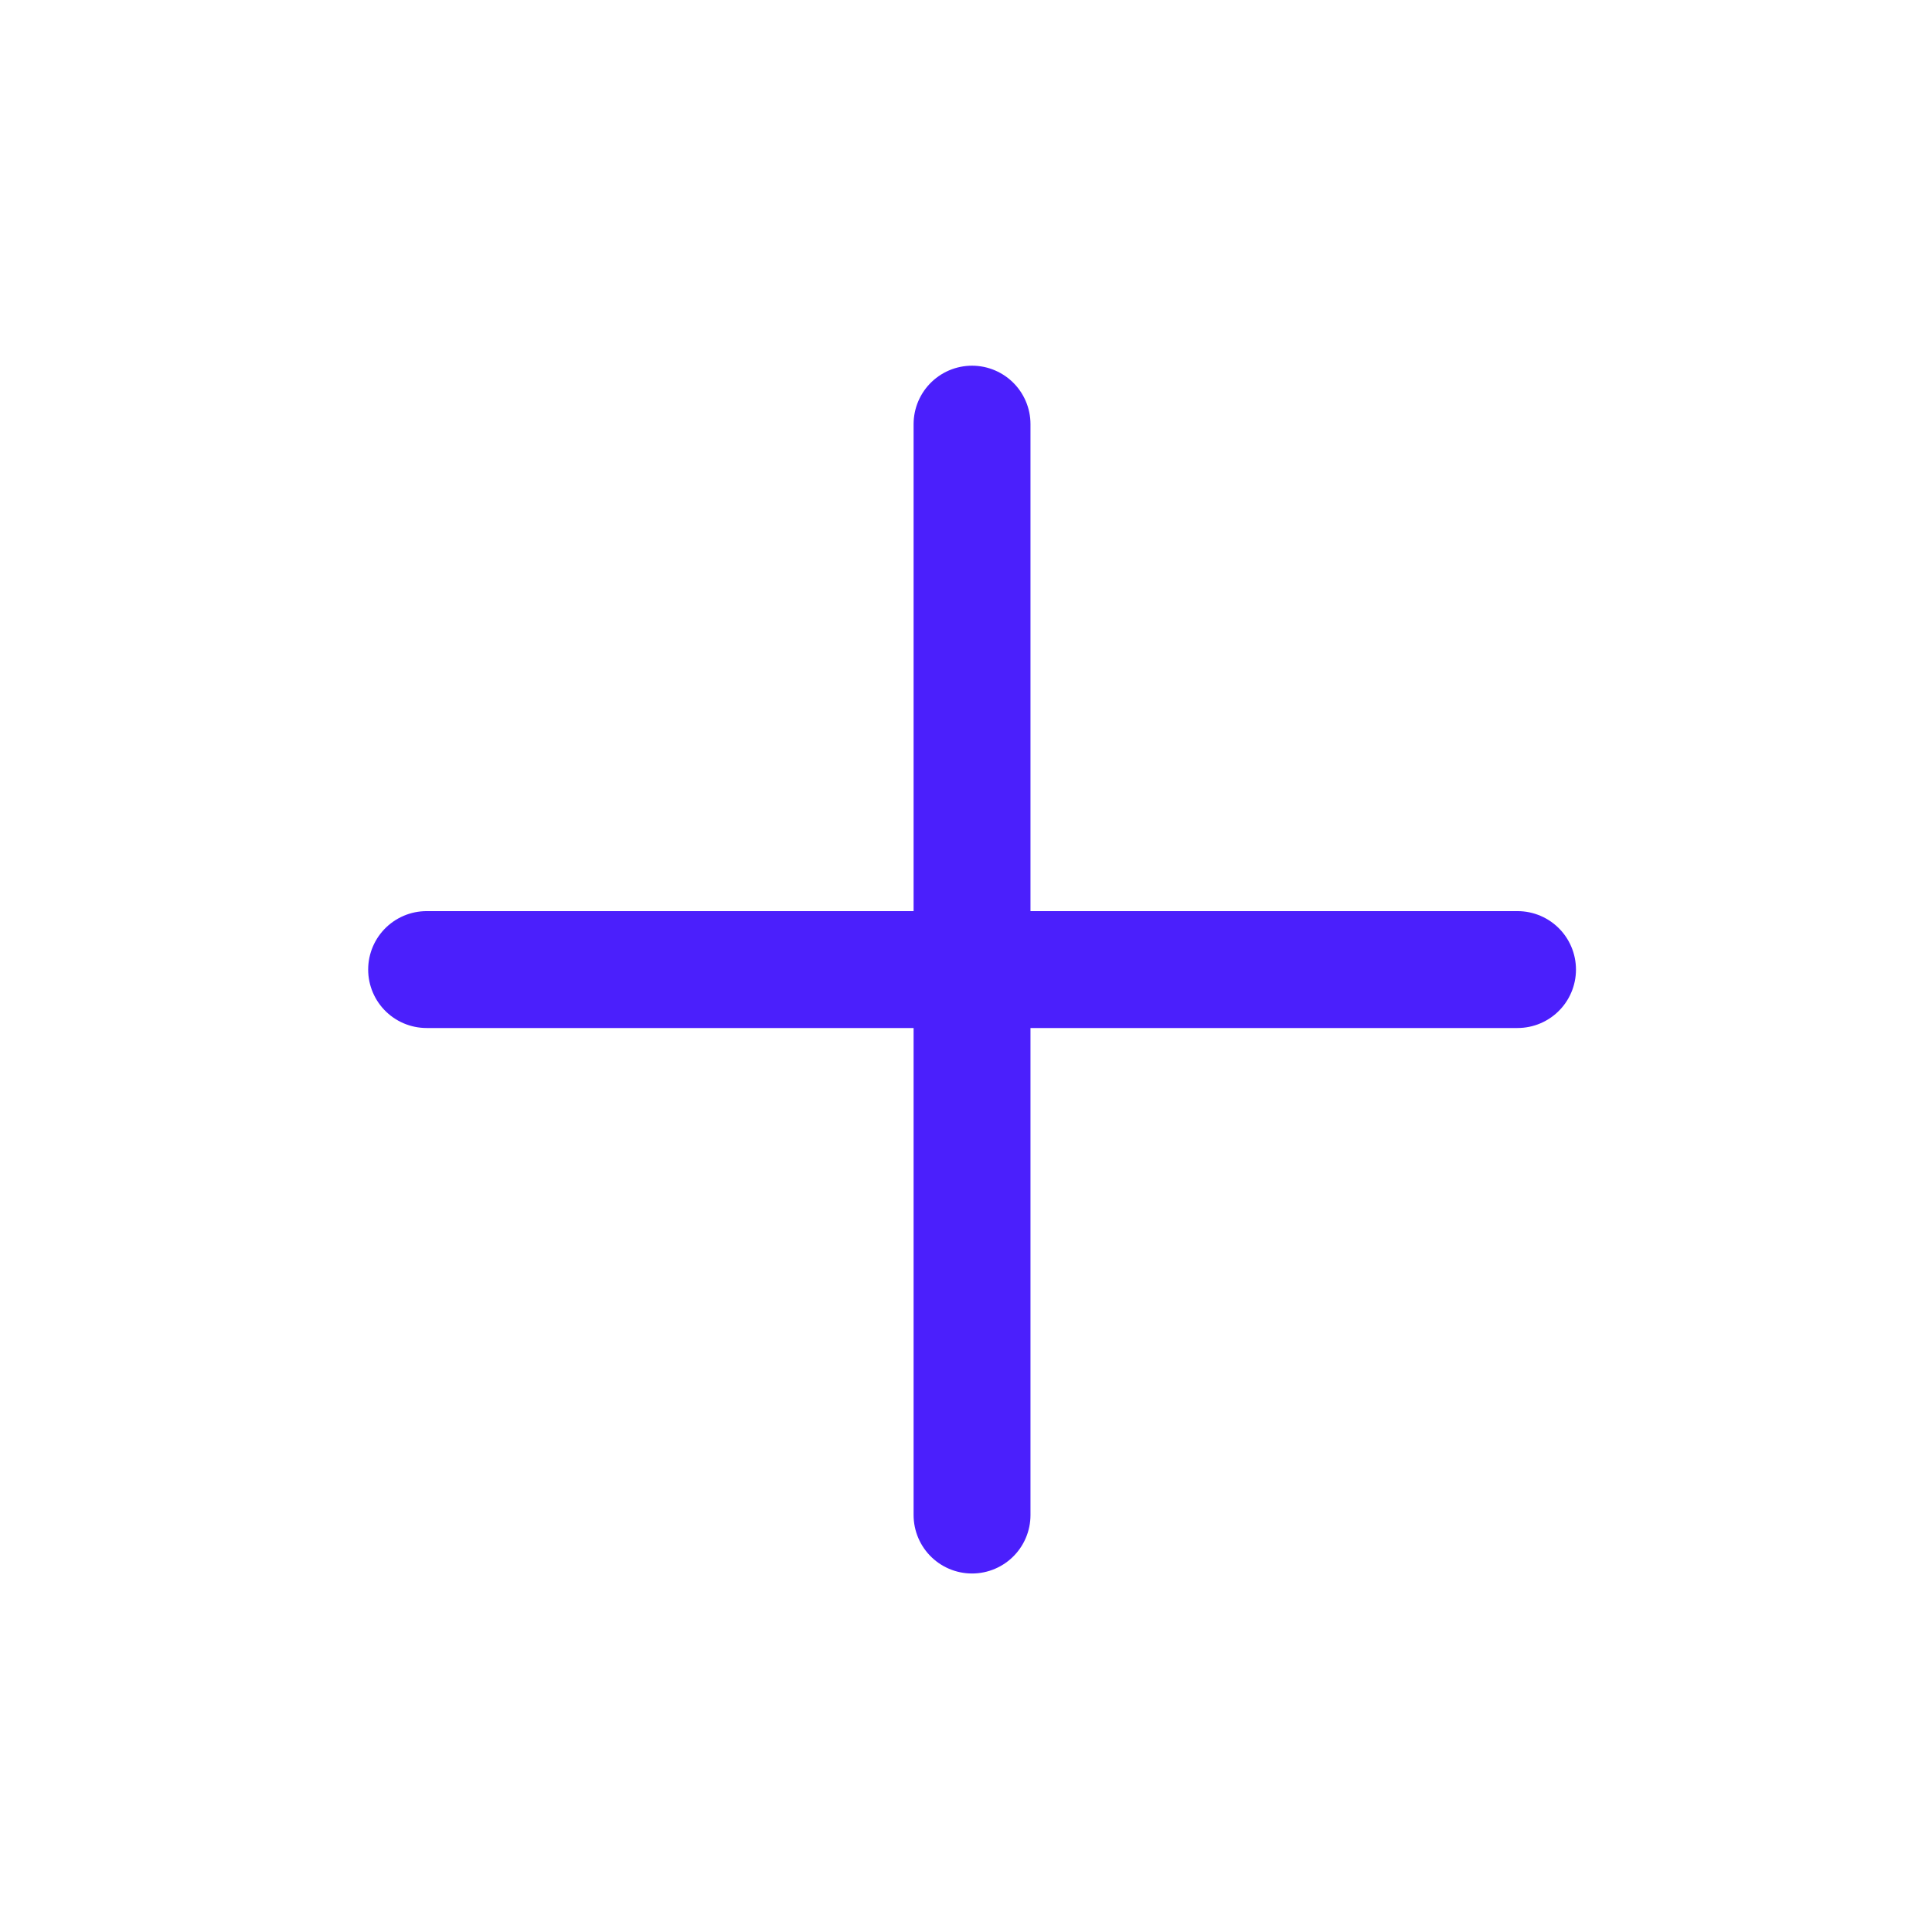 <svg width="32" height="32" viewBox="0 0 32 32" fill="none" xmlns="http://www.w3.org/2000/svg">
<g clip-path="url(#clip0_3674_25489)">
<path d="M16.1 7.025V25.094M7.066 16.059H25.135" stroke="#4B1FFC" stroke-width="1.936" stroke-linecap="round" stroke-linejoin="round"/>
</g>
<defs>
<clipPath id="clip0_3674_25489">
<rect width="30.976" height="30.976" fill="white" transform="translate(0.612 0.571)"/>
</clipPath>
</defs>
</svg>
